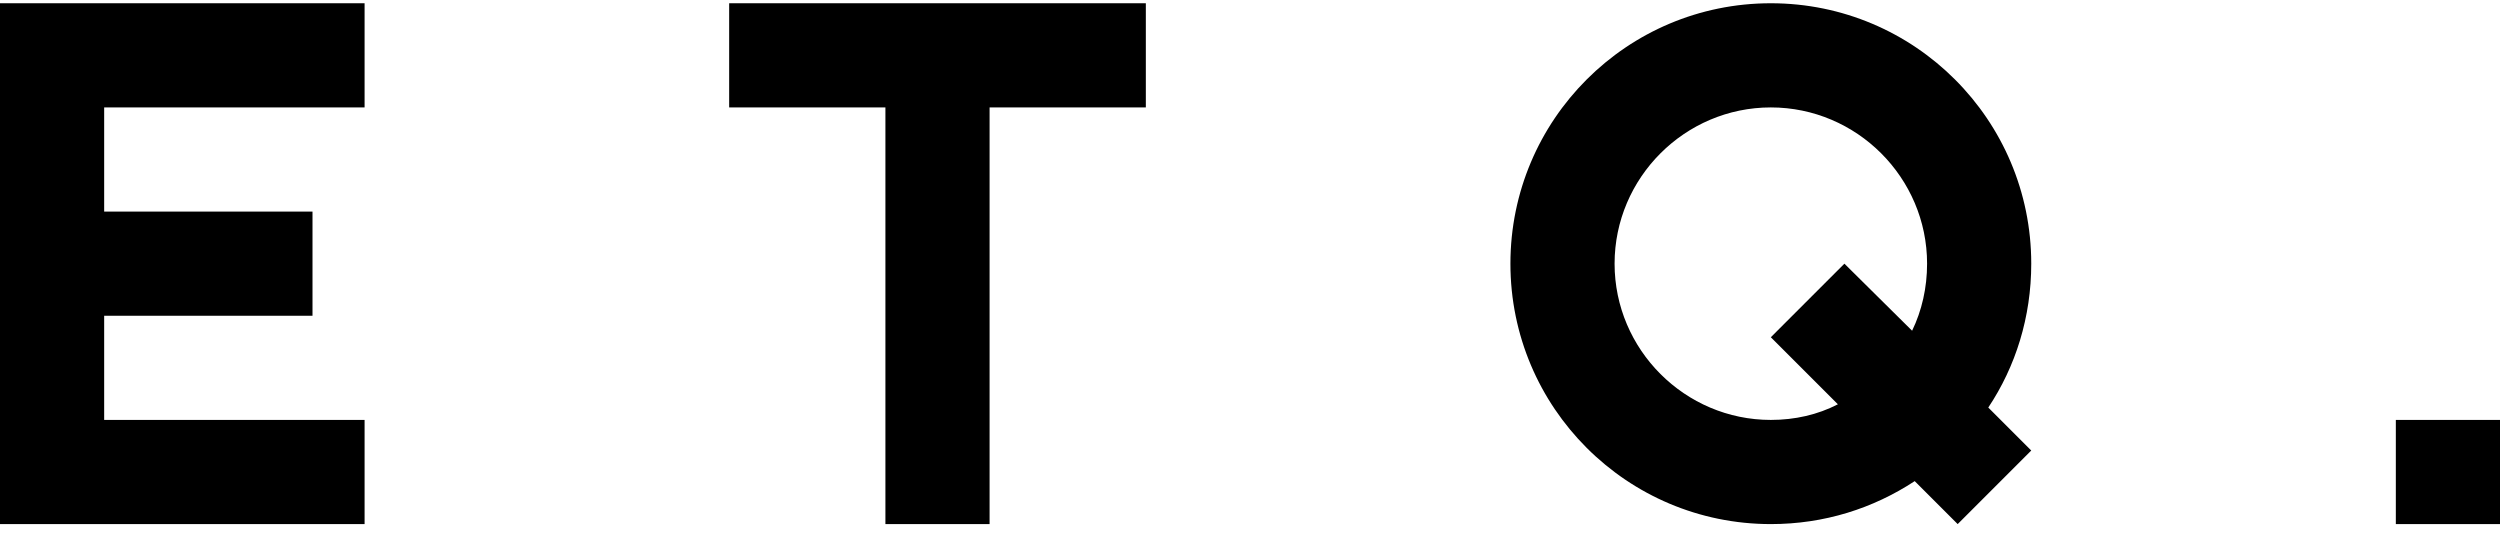 <svg class="header__logo-svg" viewBox="0 0 384 82" xmlns="http://www.w3.org/2000/svg">
        <path d="M0 0.5V16.5V32.5V48.5V64.5V80.5H16H56V64.5H16V48.5H48V32.5H16V16.5H56V0.5H16H0Z"></path>
        <path d="M136 0.5H112V16.5H136V80.5H152V16.5H176V0.5H152H136Z"></path>
        <path d="M384 64.5H368V80.5H384V64.5Z"></path>
        <path d="M272 0.5C249.9 0.5 232 18.4 232 40.5C232 62.6 249.9 80.5 272 80.5C280.2 80.5 287.7 78.1 294.1 73.9L300.7 80.5L312 69.2L305.4 62.6C309.6 56.3 312 48.7 312 40.5C312 18.4 294.1 0.5 272 0.5ZM272 64.5C258.8 64.5 248 53.7 248 40.5C248 27.3 258.8 16.5 272 16.5C285.2 16.5 296 27.3 296 40.5C296 44.2 295.2 47.7 293.7 50.8L283.3 40.5L272 51.8L282.3 62.1C279.2 63.7 275.7 64.5 272 64.5Z"></path>
      </svg>